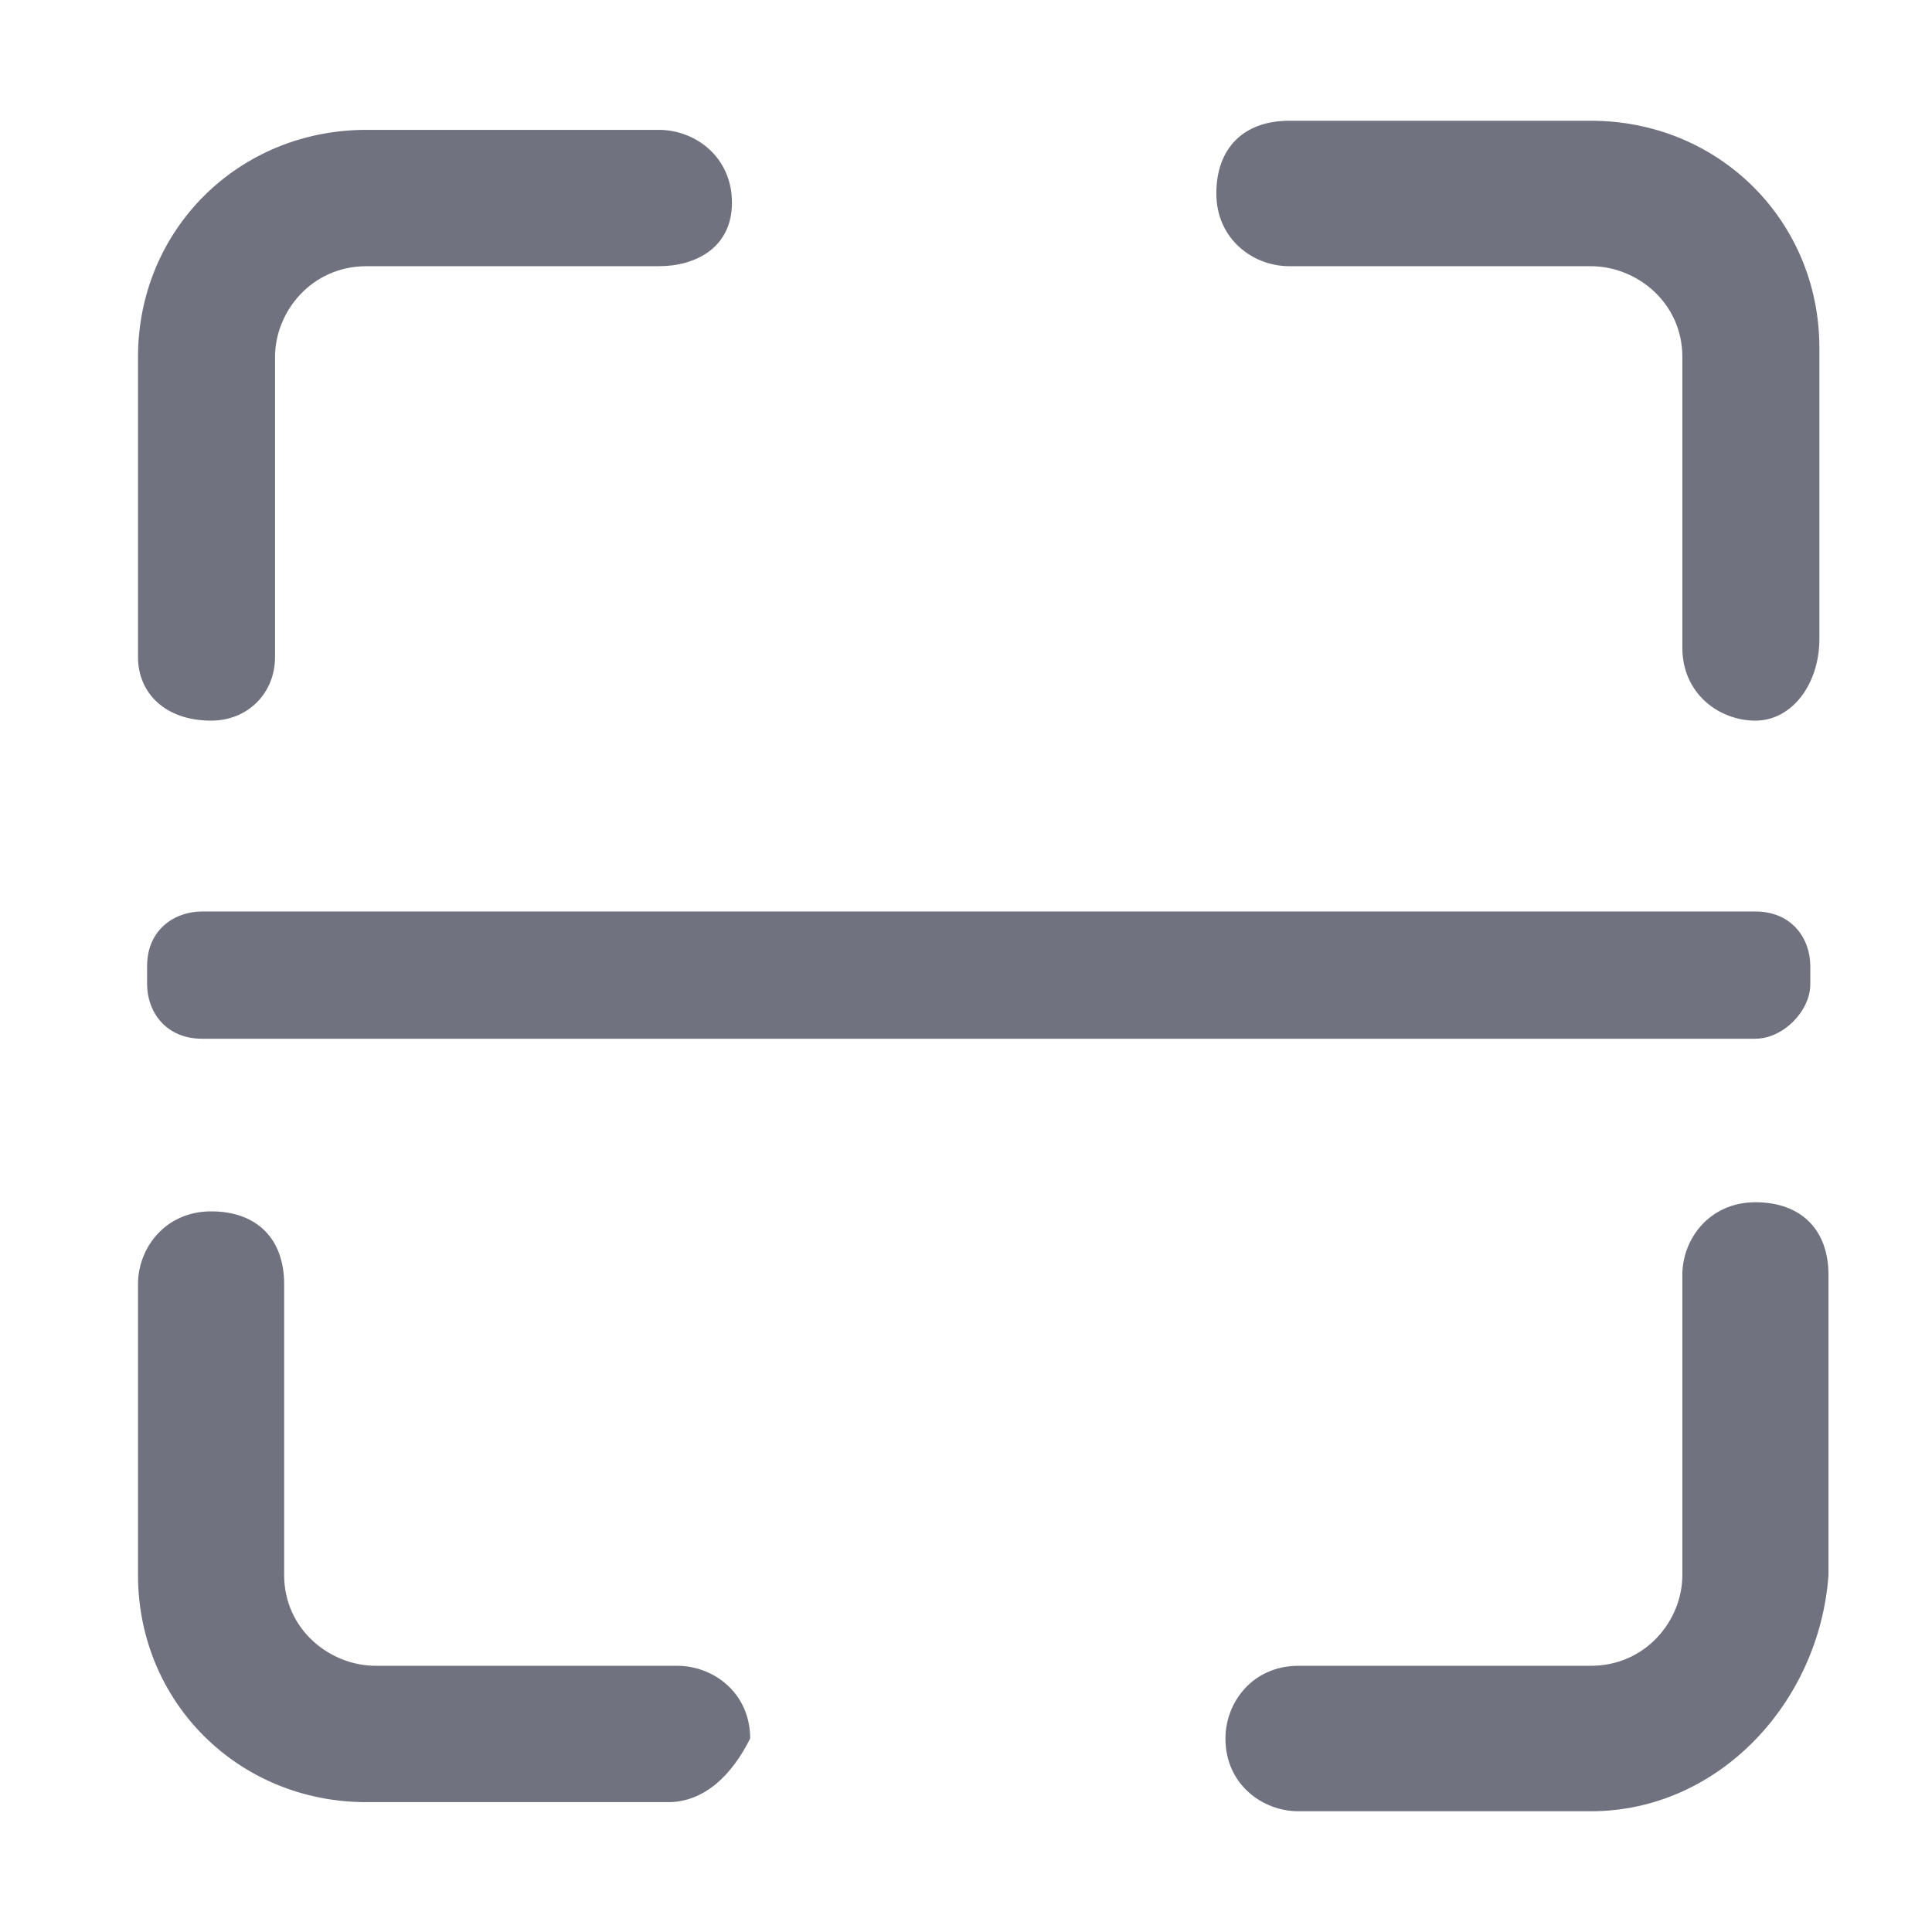 <svg width="14" height="14" viewBox="0 0 14 14" fill="none" xmlns="http://www.w3.org/2000/svg">
<path d="M1.53 5.222C1.199 5.222 1 5.024 1 4.761V2.587C1 1.665 1.728 0.941 2.655 0.941H4.774C5.039 0.941 5.304 1.138 5.304 1.468C5.304 1.797 5.039 1.929 4.774 1.929H2.655C2.258 1.929 1.993 2.258 1.993 2.587V4.761C1.993 5.024 1.795 5.222 1.53 5.222ZM11.528 13.125H9.409C9.145 13.125 8.88 12.927 8.88 12.598C8.88 12.335 9.078 12.071 9.409 12.071H11.528C11.926 12.071 12.191 11.742 12.191 11.413V9.239C12.191 8.976 12.389 8.712 12.72 8.712C13.051 8.712 13.25 8.91 13.25 9.239V11.413C13.184 12.335 12.455 13.125 11.528 13.125ZM12.72 5.222C12.455 5.222 12.191 5.024 12.191 4.695V2.587C12.191 2.192 11.86 1.929 11.528 1.929H9.343C9.078 1.929 8.814 1.731 8.814 1.402C8.814 1.073 9.012 0.875 9.343 0.875H11.528C12.455 0.875 13.184 1.599 13.184 2.522V4.629C13.184 4.958 12.985 5.222 12.72 5.222ZM4.841 13.059H2.655C1.728 13.059 1 12.335 1 11.413V9.305C1 9.042 1.199 8.778 1.53 8.778C1.861 8.778 2.059 8.976 2.059 9.305V11.413C2.059 11.808 2.391 12.071 2.722 12.071H4.907C5.172 12.071 5.436 12.269 5.436 12.598C5.304 12.862 5.105 13.059 4.841 13.059ZM12.72 7.527H1.464C1.199 7.527 1.066 7.329 1.066 7.132V7C1.066 6.737 1.265 6.605 1.464 6.605H12.72C12.985 6.605 13.118 6.802 13.118 7V7.132C13.118 7.329 12.919 7.527 12.72 7.527Z" fill="#707280"/>
</svg>

